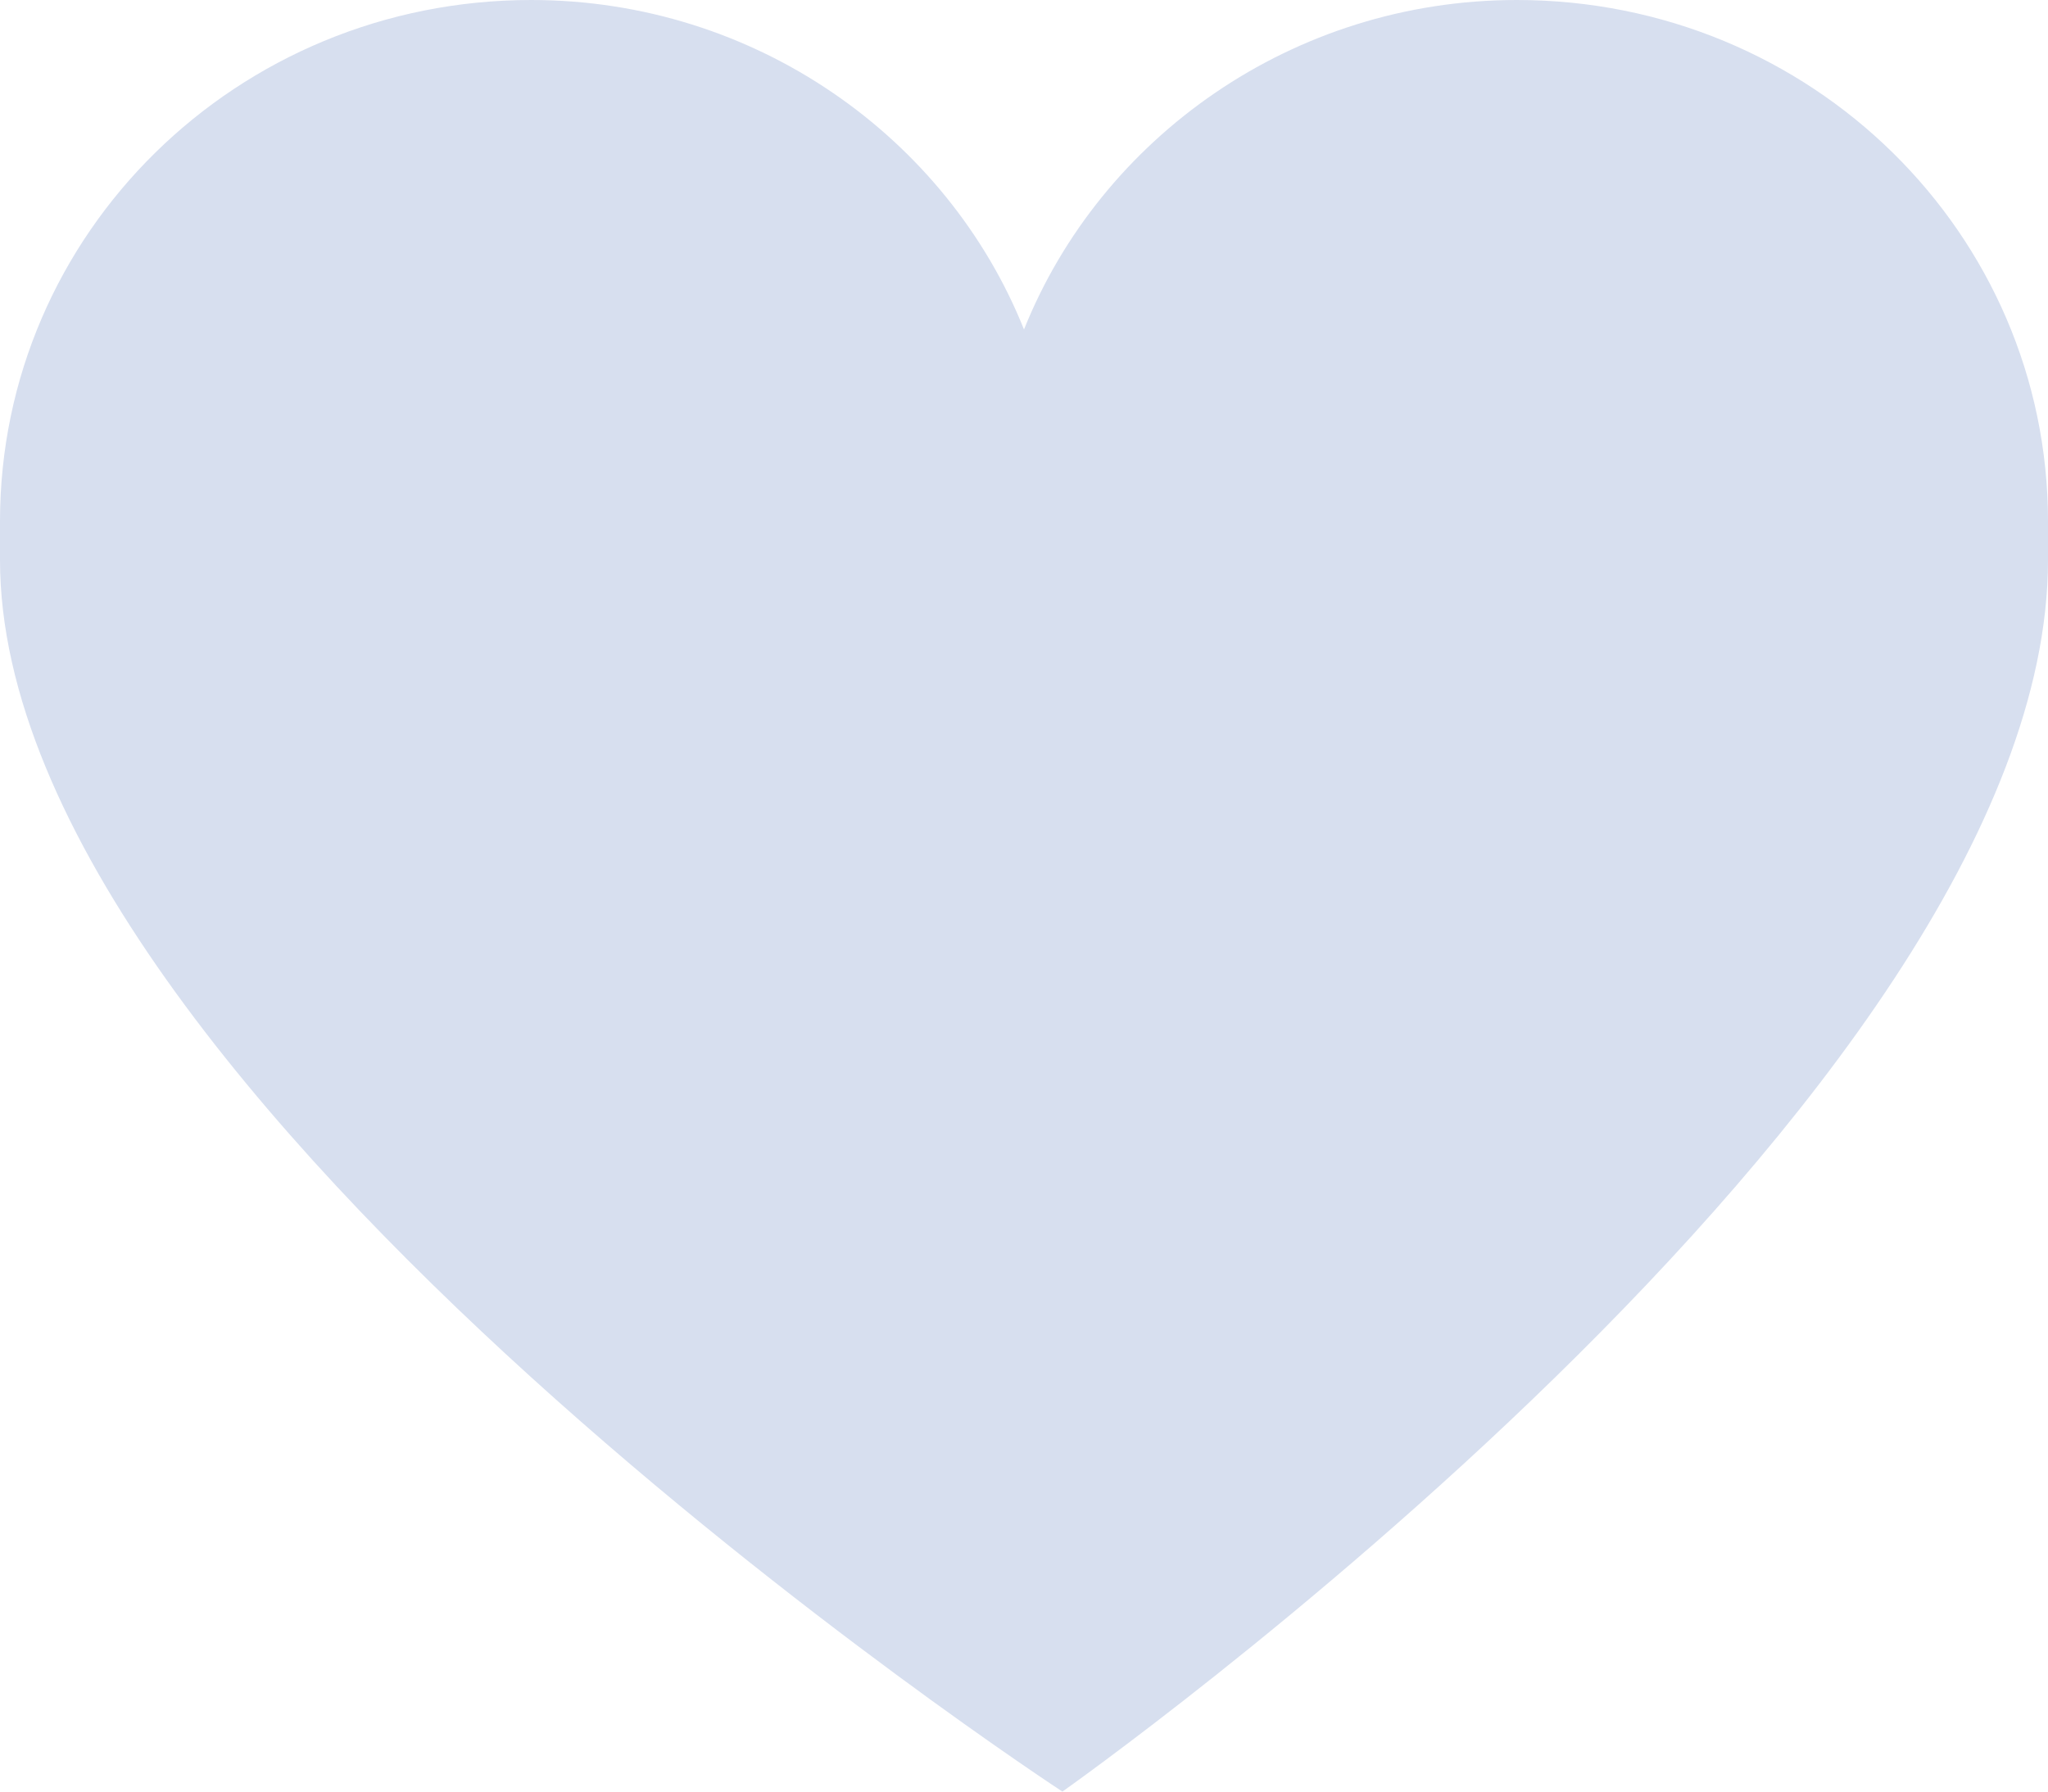 <svg width="24" height="21" viewBox="0 0 24 21" fill="none" xmlns="http://www.w3.org/2000/svg">
<path fill-rule="evenodd" clip-rule="evenodd" d="M24 6.112C24 2.737 21.225 0 17.775 0C15.15 0 12.9 1.613 12 3.862C11.1 1.613 8.85 0 6.225 0C2.775 0 0 2.737 0 6.112C0 6.15 0 6.45 0 6.562C0 12.863 12.45 21 12.45 21C12.45 21 24 12.863 24 6.562C24 6.45 24 6.188 24 6.112Z" fill="#D7DFEF"/>
</svg>
